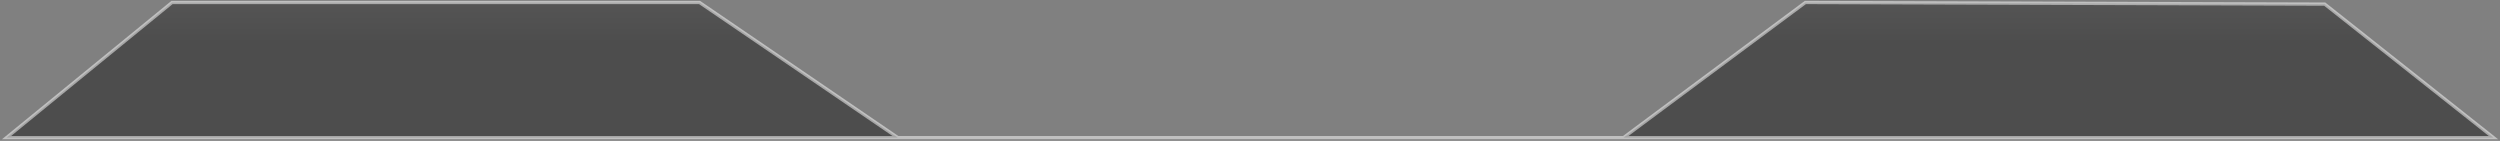 <svg width="763" height="43" viewBox="0 0 763 43" fill="none" xmlns="http://www.w3.org/2000/svg">
<rect x="0" y="0" width="763" height="43" fill="#808080" stroke="none"/>
<path d="M761 42L709.5 1.258L551 0.761L495.5 42L274 42L213.5 0.761L52.5 0.761L2 42L761 42Z" fill="url(#paint0_linear_2041_5012)" fill-opacity="0.4" stroke="white" stroke-opacity="0.5"/>
<defs>
<linearGradient id="paint0_linear_2041_5012" x1="380.5" y1="42" x2="380.5" y2="-37" gradientUnits="userSpaceOnUse">
<stop offset="0.367"/>
<stop offset="1" stop-color="#4C4A4A"/>
</linearGradient>
</defs>
</svg>

